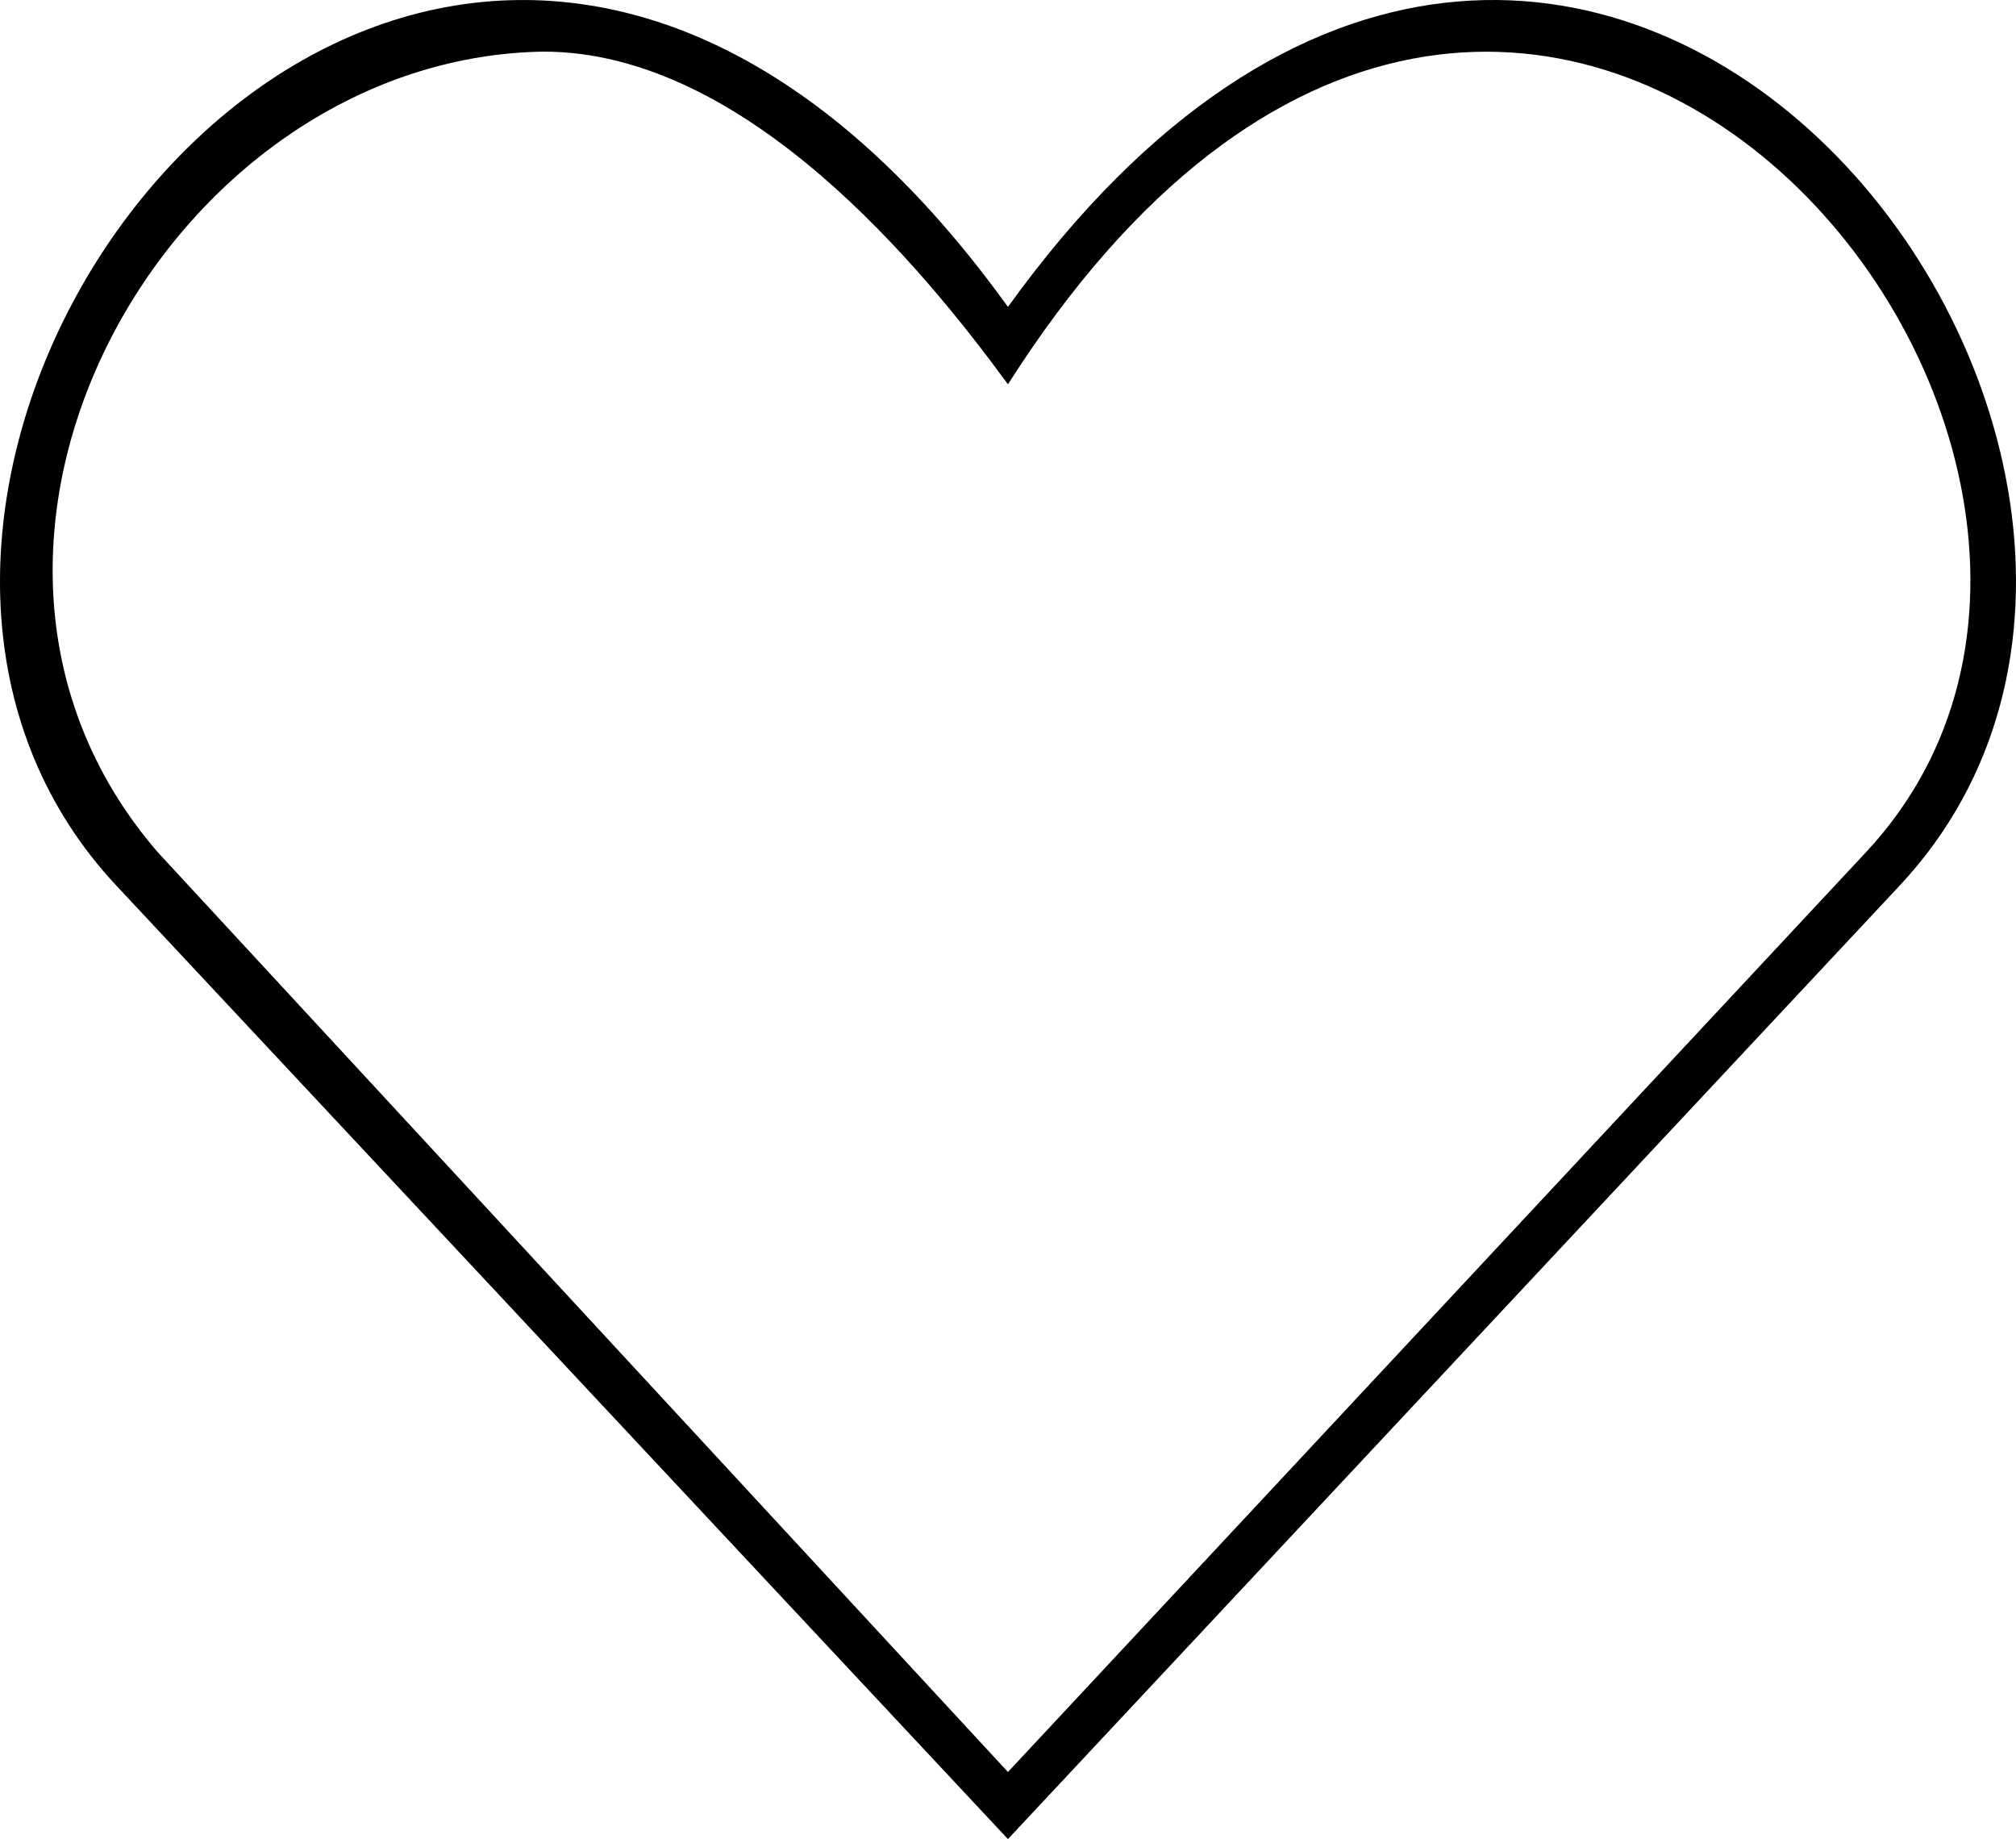 <?xml version="1.0" encoding="UTF-8"?>
<svg width="800" height="729.64" version="1.1" viewBox="0 0 800 729.635" xmlns="http://www.w3.org/2000/svg">
 <path d="m206.15 0.009c-158.49 1.292-274.66 228.76-159.97 351.36l353.8 378.26 353.84-378.26c159.49-170.49-127.49-543.79-353.84-229.61-63.576-88.231-131.93-122.25-193.83-121.75zm193.83 152.46c204.68-321.76 489.29 26.168 340.53 185.59l-340.53 364.96-337.42-364.96c-104.72-121.18 3.447-314.98 152.8-317.58 80.838-0.222 151.61 86.919 184.62 131.99z" fill="#000" fill-rule="evenodd"/>
</svg>